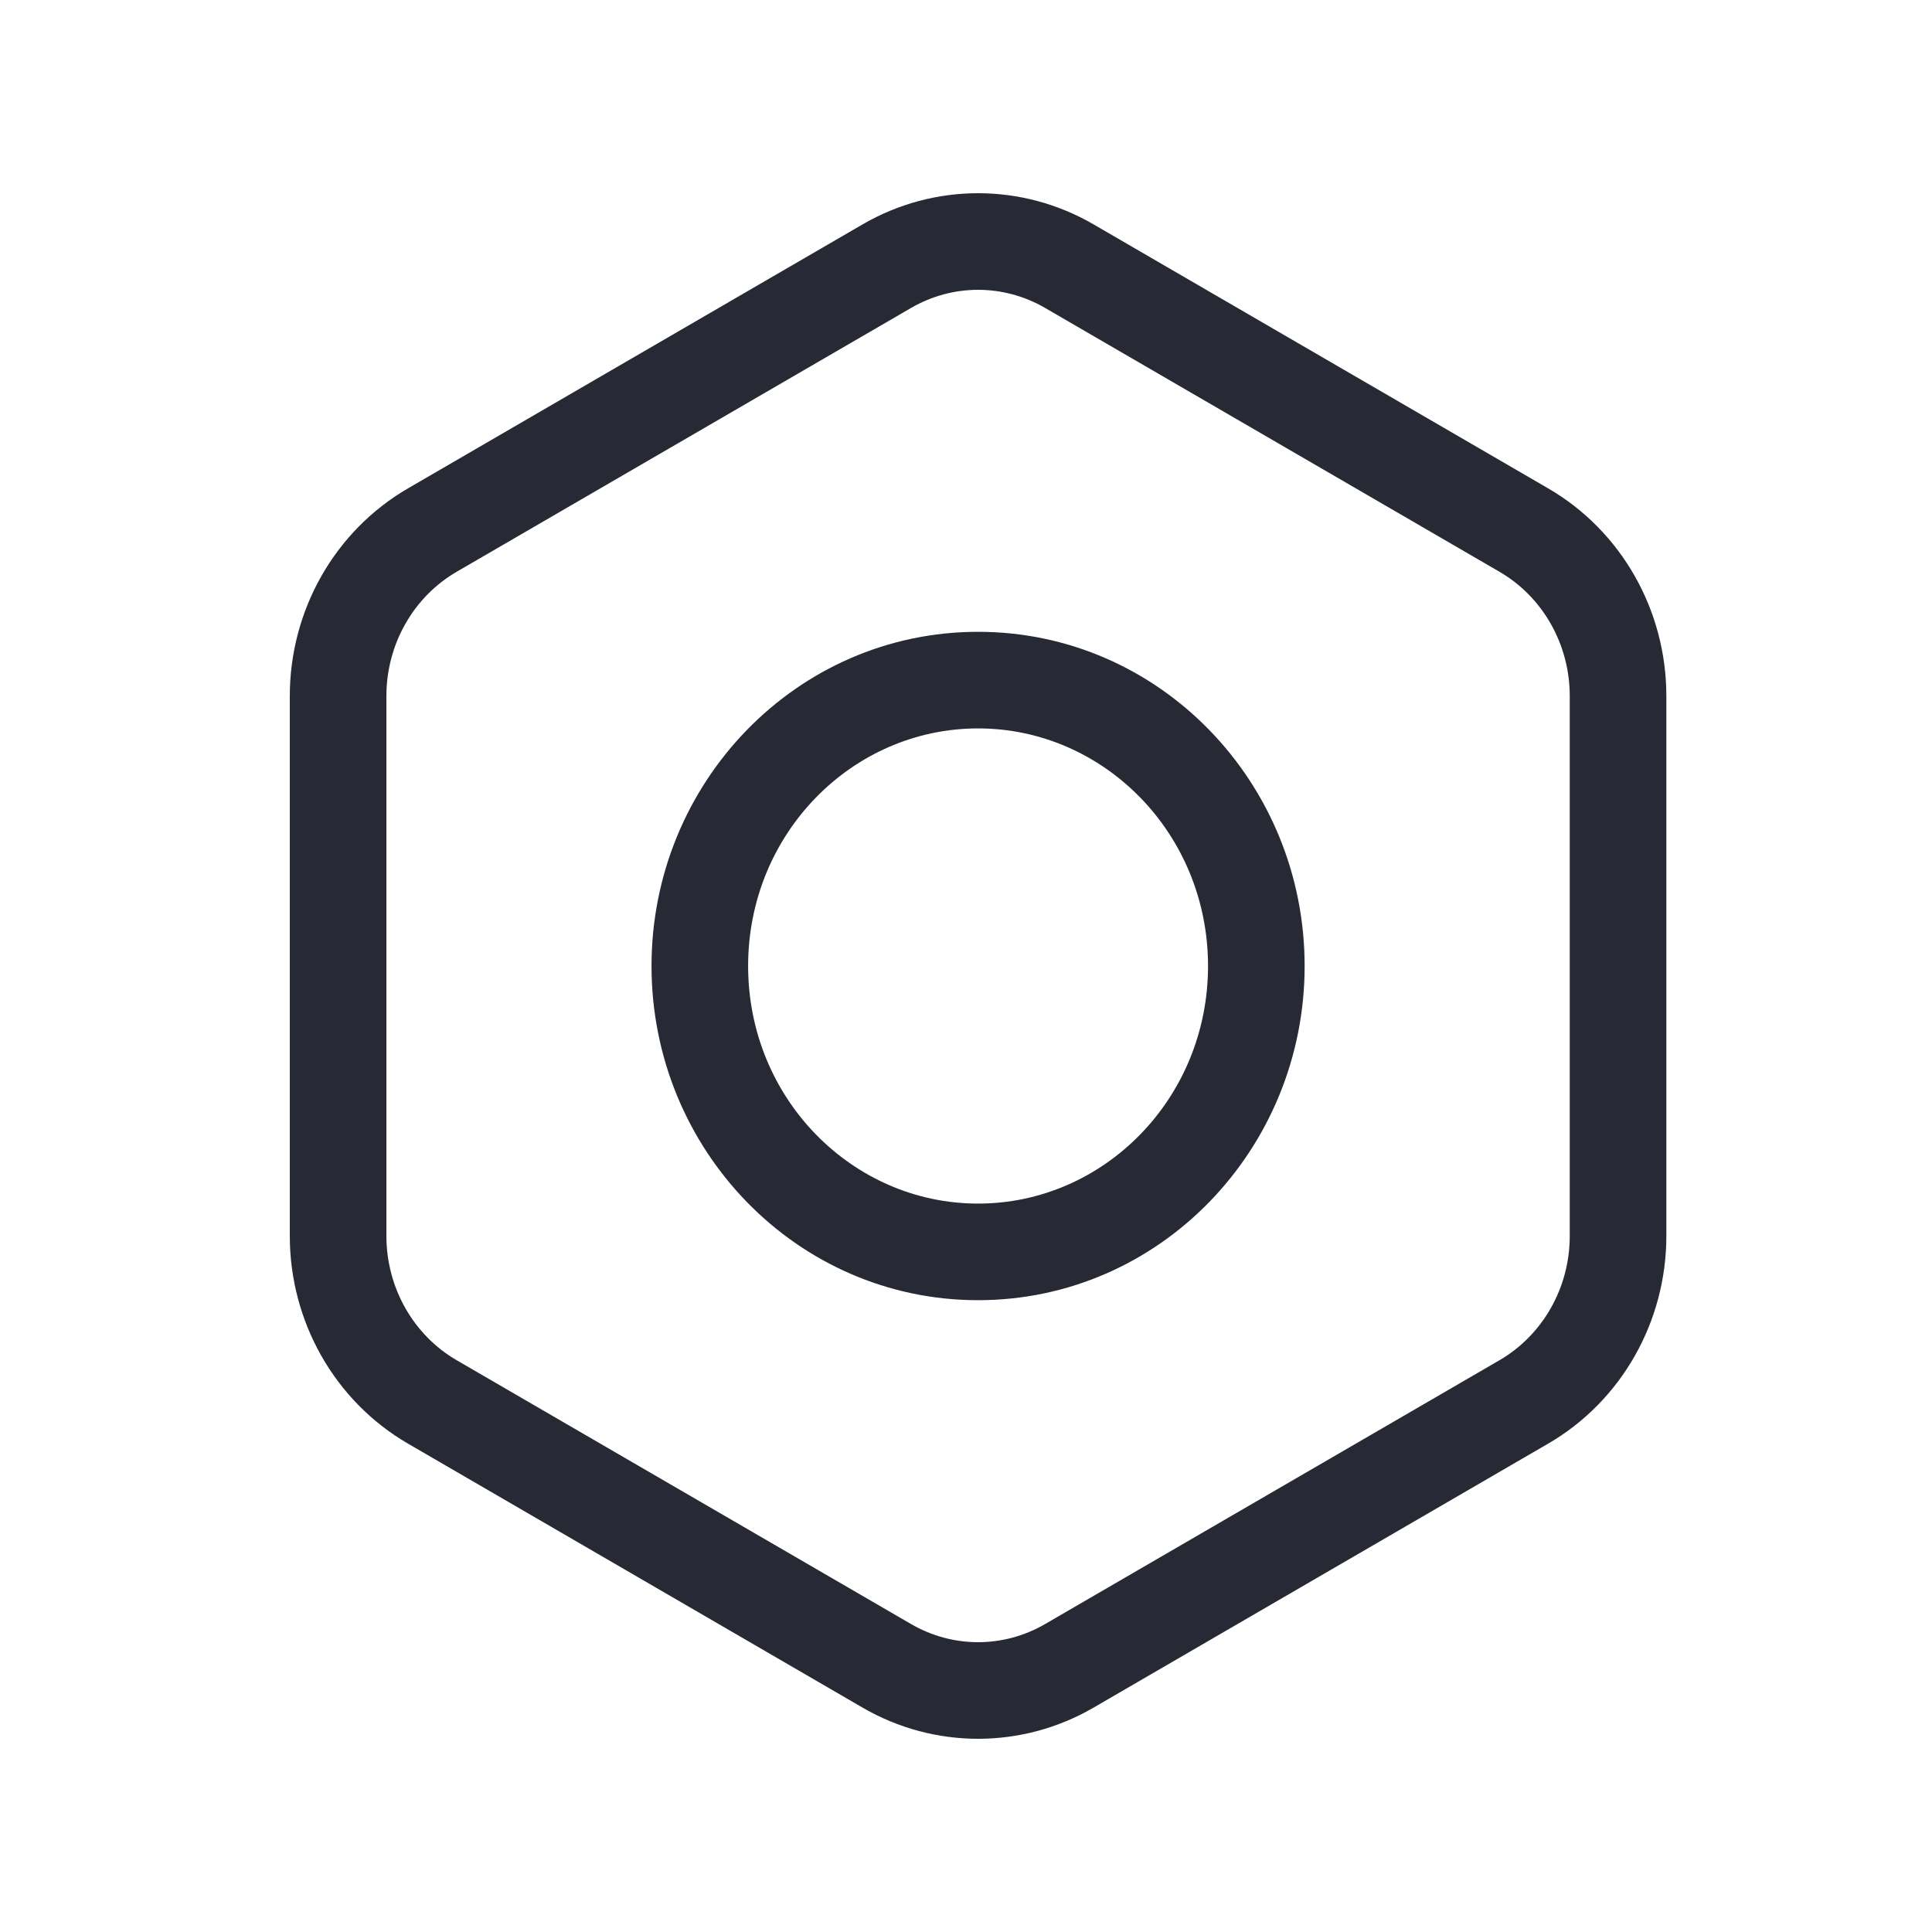 <svg width="40" height="40" viewBox="0 0 40 40" fill="none" xmlns="http://www.w3.org/2000/svg">
<path fill-rule="evenodd" clip-rule="evenodd" d="M17.858 4.646C19.341 3.785 21.159 3.785 22.642 4.646L32.051 10.11C33.573 10.993 34.5 12.64 34.5 14.41L34.5 25.59C34.5 27.36 33.573 29.007 32.051 29.89L22.642 35.354C21.159 36.215 19.341 36.215 17.858 35.354L8.449 29.89C6.927 29.007 6 27.36 6 25.59L6 14.41C6 12.64 6.927 10.993 8.449 10.11L17.858 4.646ZM21.638 6.376C20.776 5.875 19.725 5.875 18.862 6.376L9.453 11.839C8.564 12.356 8 13.335 8 14.41L8 25.59C8 26.665 8.564 27.644 9.453 28.161L18.862 33.624C19.725 34.125 20.776 34.125 21.638 33.624L31.047 28.161C31.936 27.644 32.5 26.665 32.5 25.59L32.5 14.41C32.5 13.335 31.936 12.356 31.047 11.839L21.638 6.376ZM20.25 15.081C17.646 15.081 15.489 17.257 15.489 20C15.489 22.743 17.646 24.919 20.25 24.919C22.854 24.919 25.011 22.743 25.011 20C25.011 17.257 22.854 15.081 20.25 15.081ZM13.489 20C13.489 16.204 16.491 13.081 20.25 13.081C24.009 13.081 27.011 16.204 27.011 20C27.011 23.796 24.009 26.919 20.25 26.919C16.491 26.919 13.489 23.796 13.489 20Z" fill="#272A35"/>
</svg>
